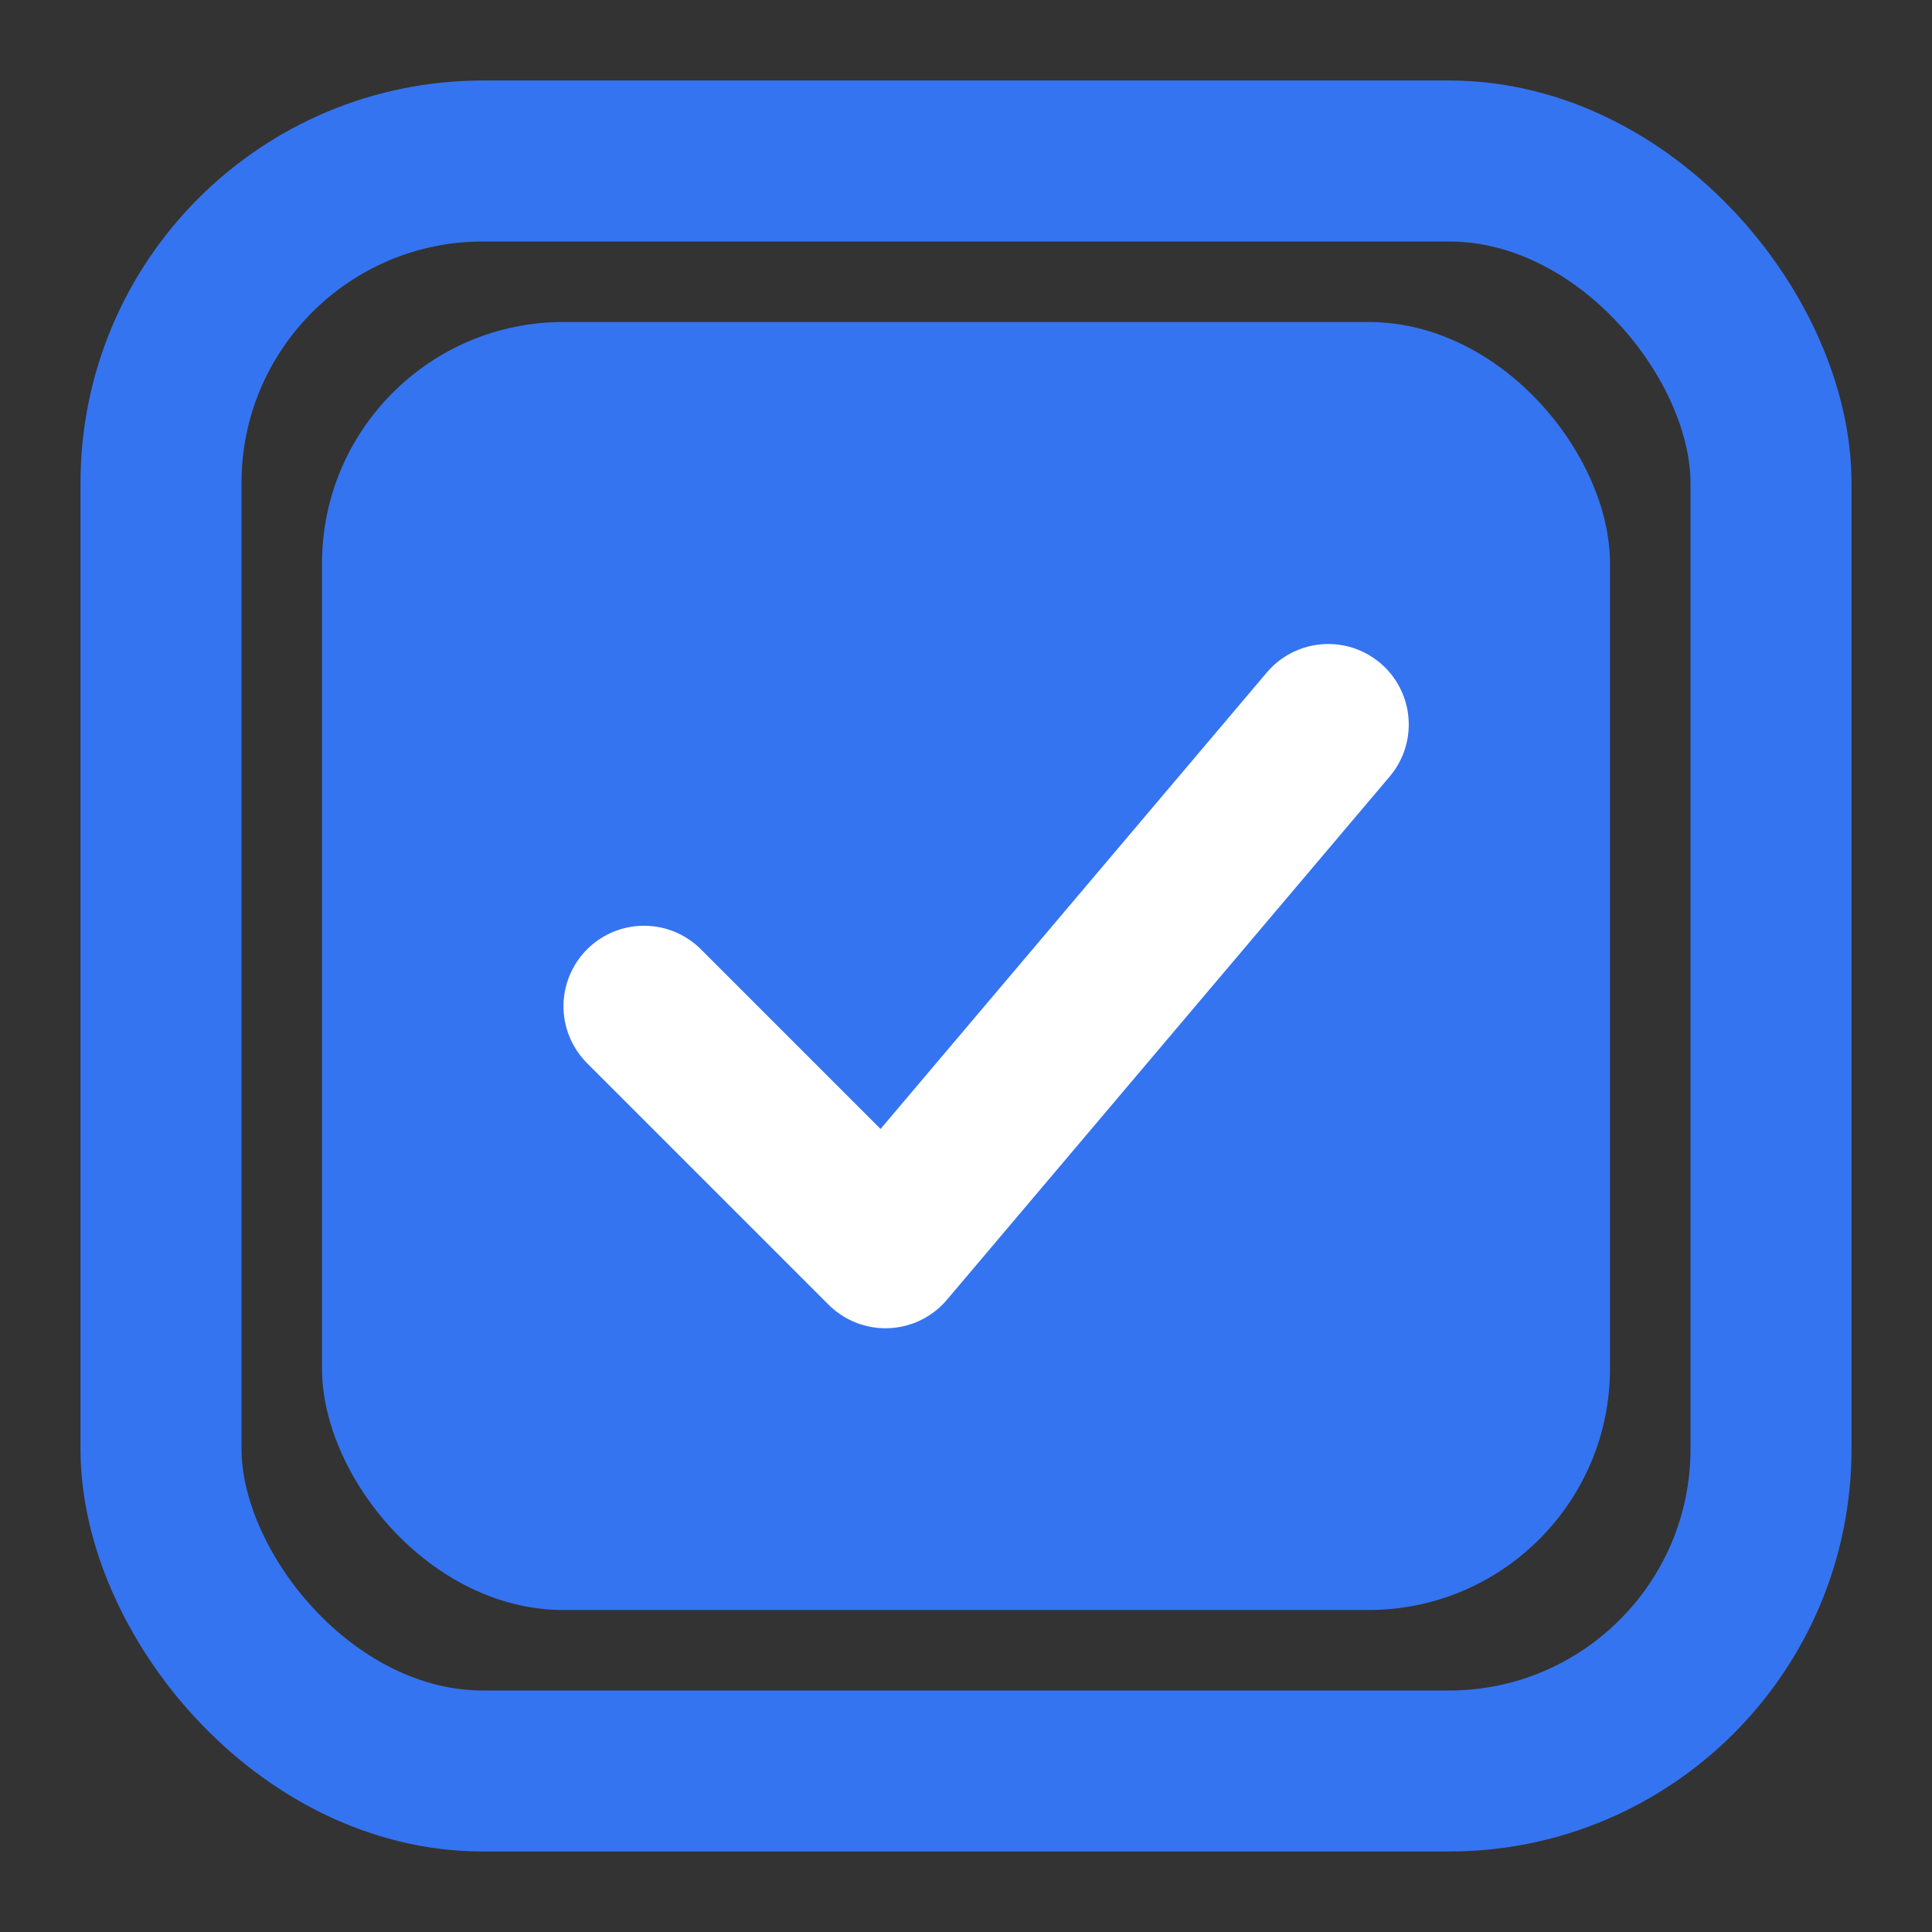 <svg width="24" height="24" viewBox="0 0 24 24" fill="none" xmlns="http://www.w3.org/2000/svg">
<rect x="0" y="0" width="24" height="24" fill="#333333" stroke="none"/>
<rect x="4" y="4" width="16" height="16" rx="3" fill="#3574F0"/>
<rect x="2" y="2" width="20" height="20" rx="4" stroke="#3574F0" stroke-width="2"/>
<path d="M8 12.5L11 15.5L16.5 9" stroke="white" stroke-width="2" stroke-linecap="round" stroke-linejoin="round"/>
</svg>
